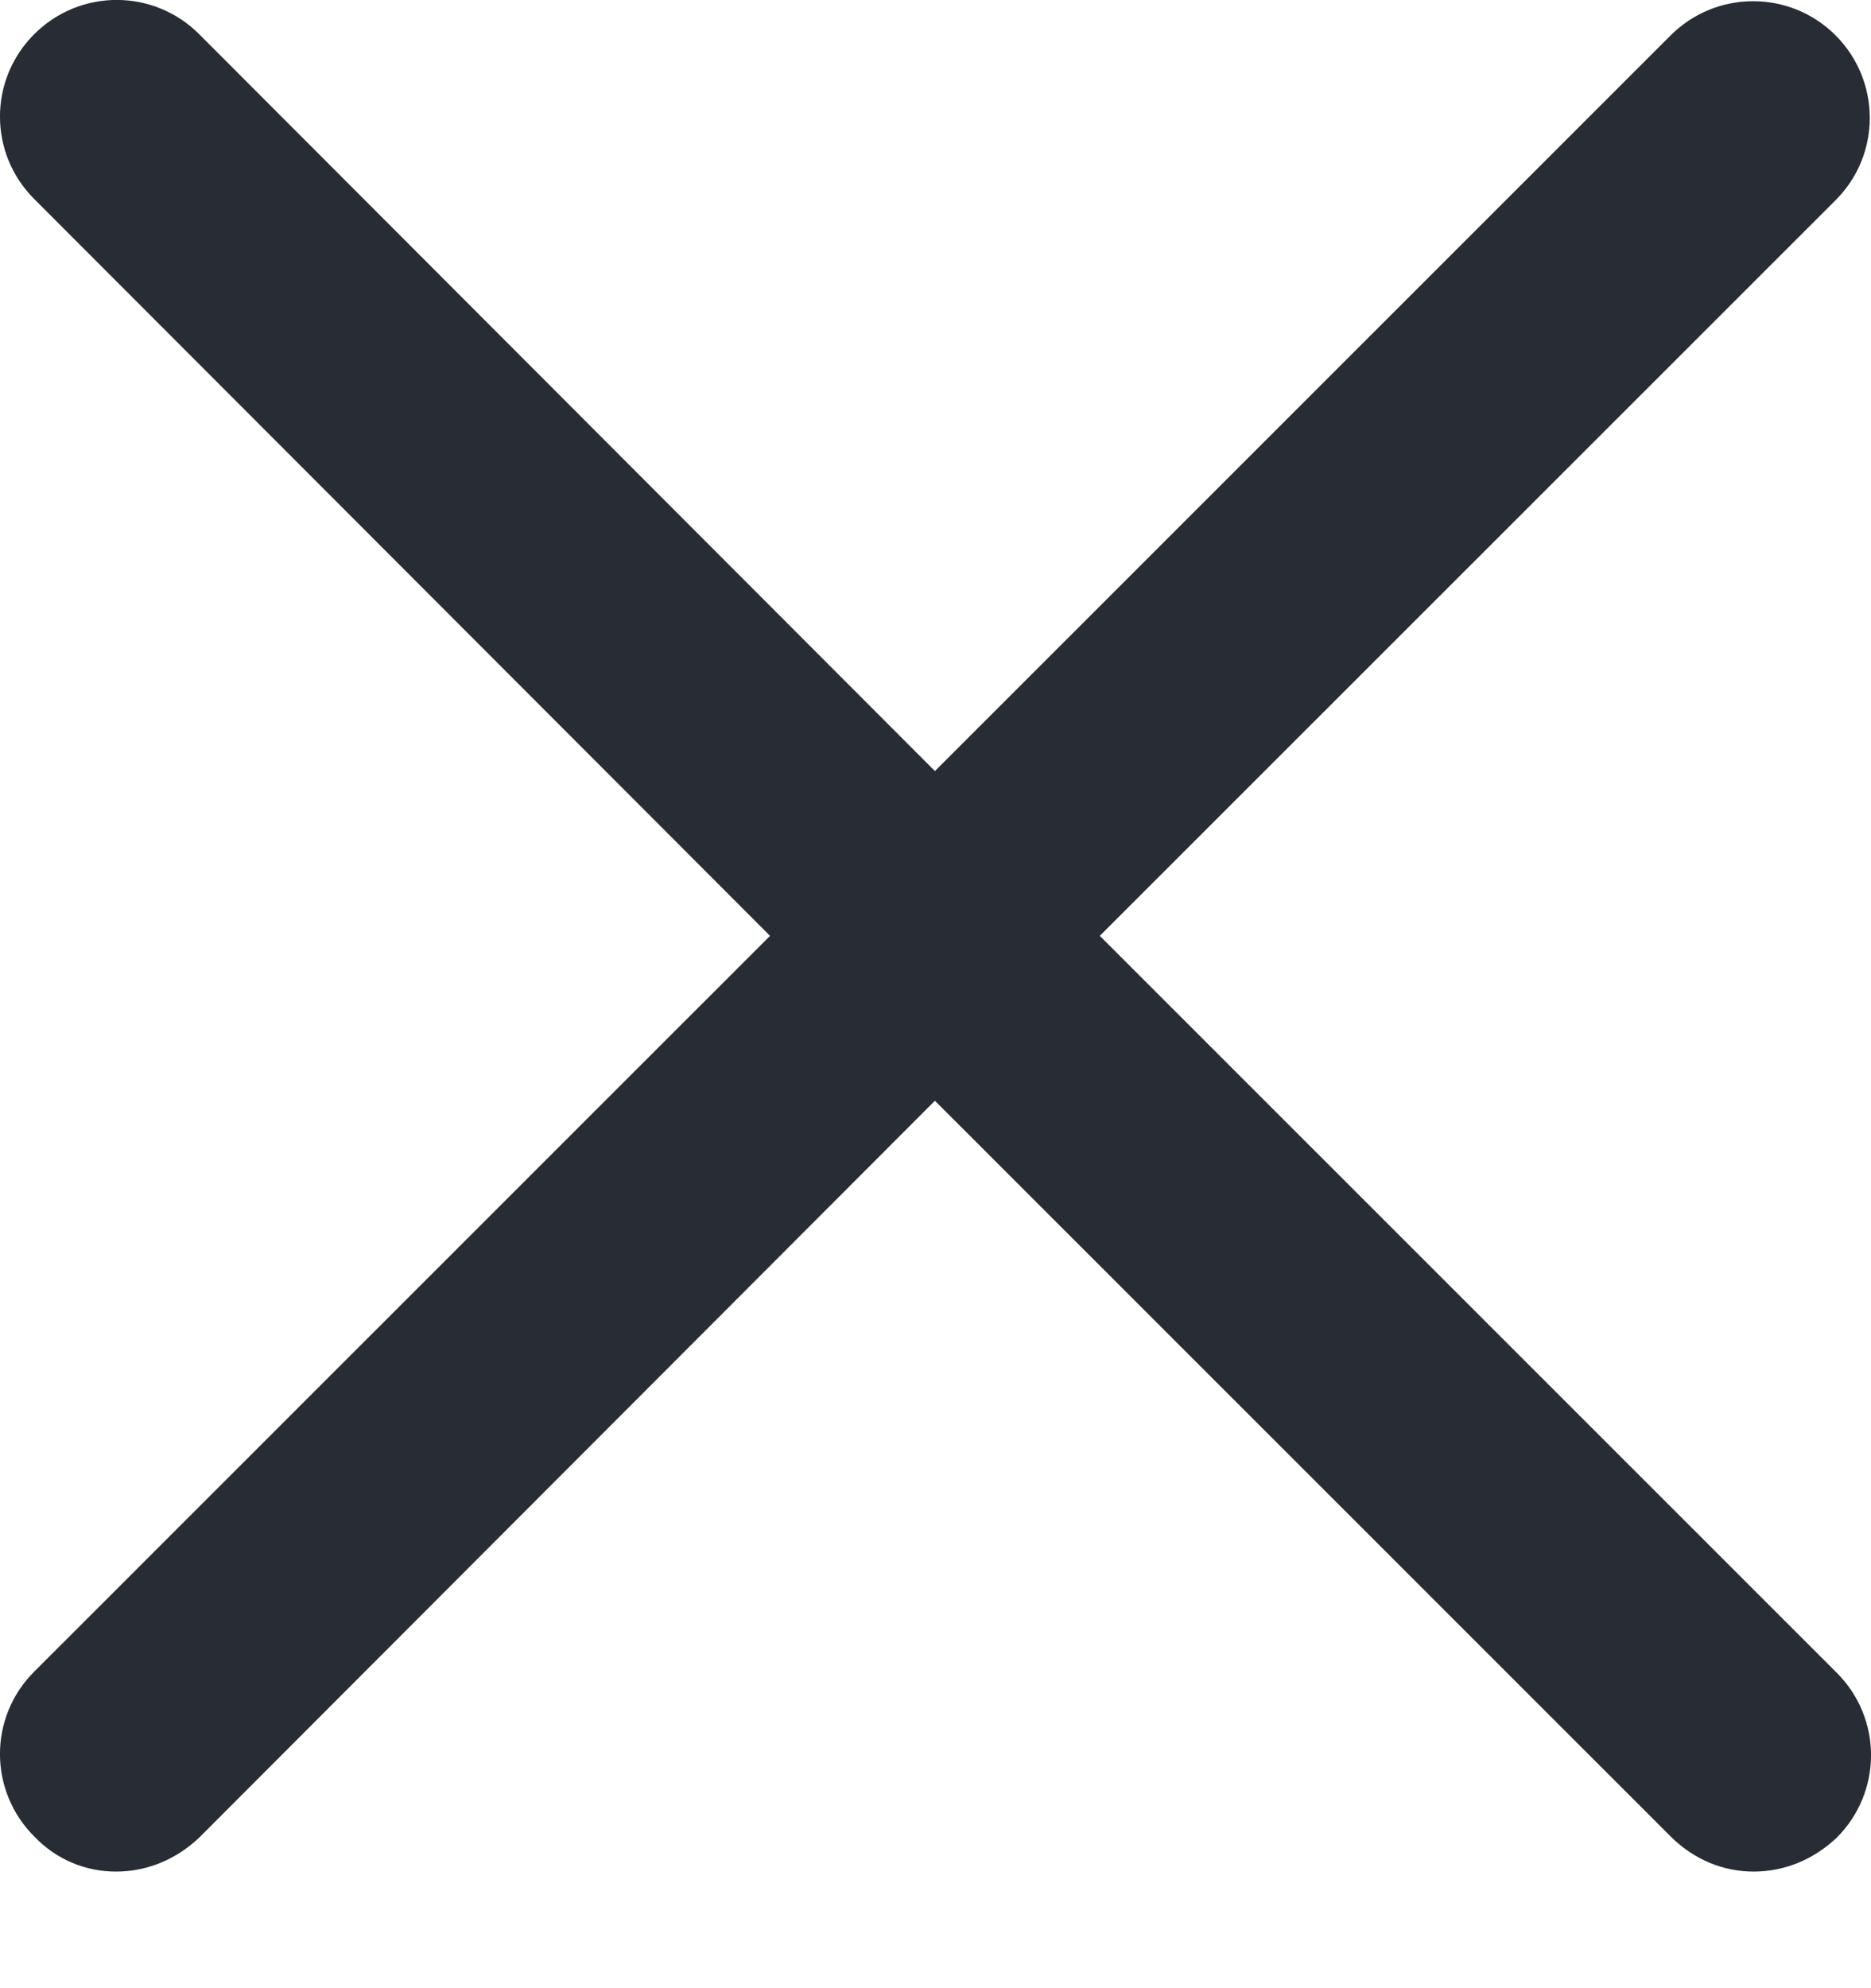 <svg width="16" height="17" viewBox="0 0 16 17" fill="none" xmlns="http://www.w3.org/2000/svg">
<path d="M9.405 8.002L15.697 1.712C16.087 1.323 16.087 0.693 15.697 0.302C15.307 -0.087 14.677 -0.087 14.287 0.302L7.995 6.593L1.703 0.292C1.313 -0.098 0.683 -0.098 0.293 0.292C-0.098 0.682 -0.098 1.312 0.293 1.702L6.585 8.002L0.293 14.293C-0.098 14.682 -0.098 15.312 0.293 15.703C0.483 15.902 0.733 16.003 0.993 16.003C1.253 16.003 1.503 15.902 1.703 15.713L7.995 9.412L14.287 15.703C14.487 15.902 14.737 16.003 14.997 16.003C15.257 16.003 15.507 15.902 15.707 15.713C16.098 15.322 16.098 14.693 15.707 14.303L9.405 8.002Z" fill="#282C34"/>
</svg>

